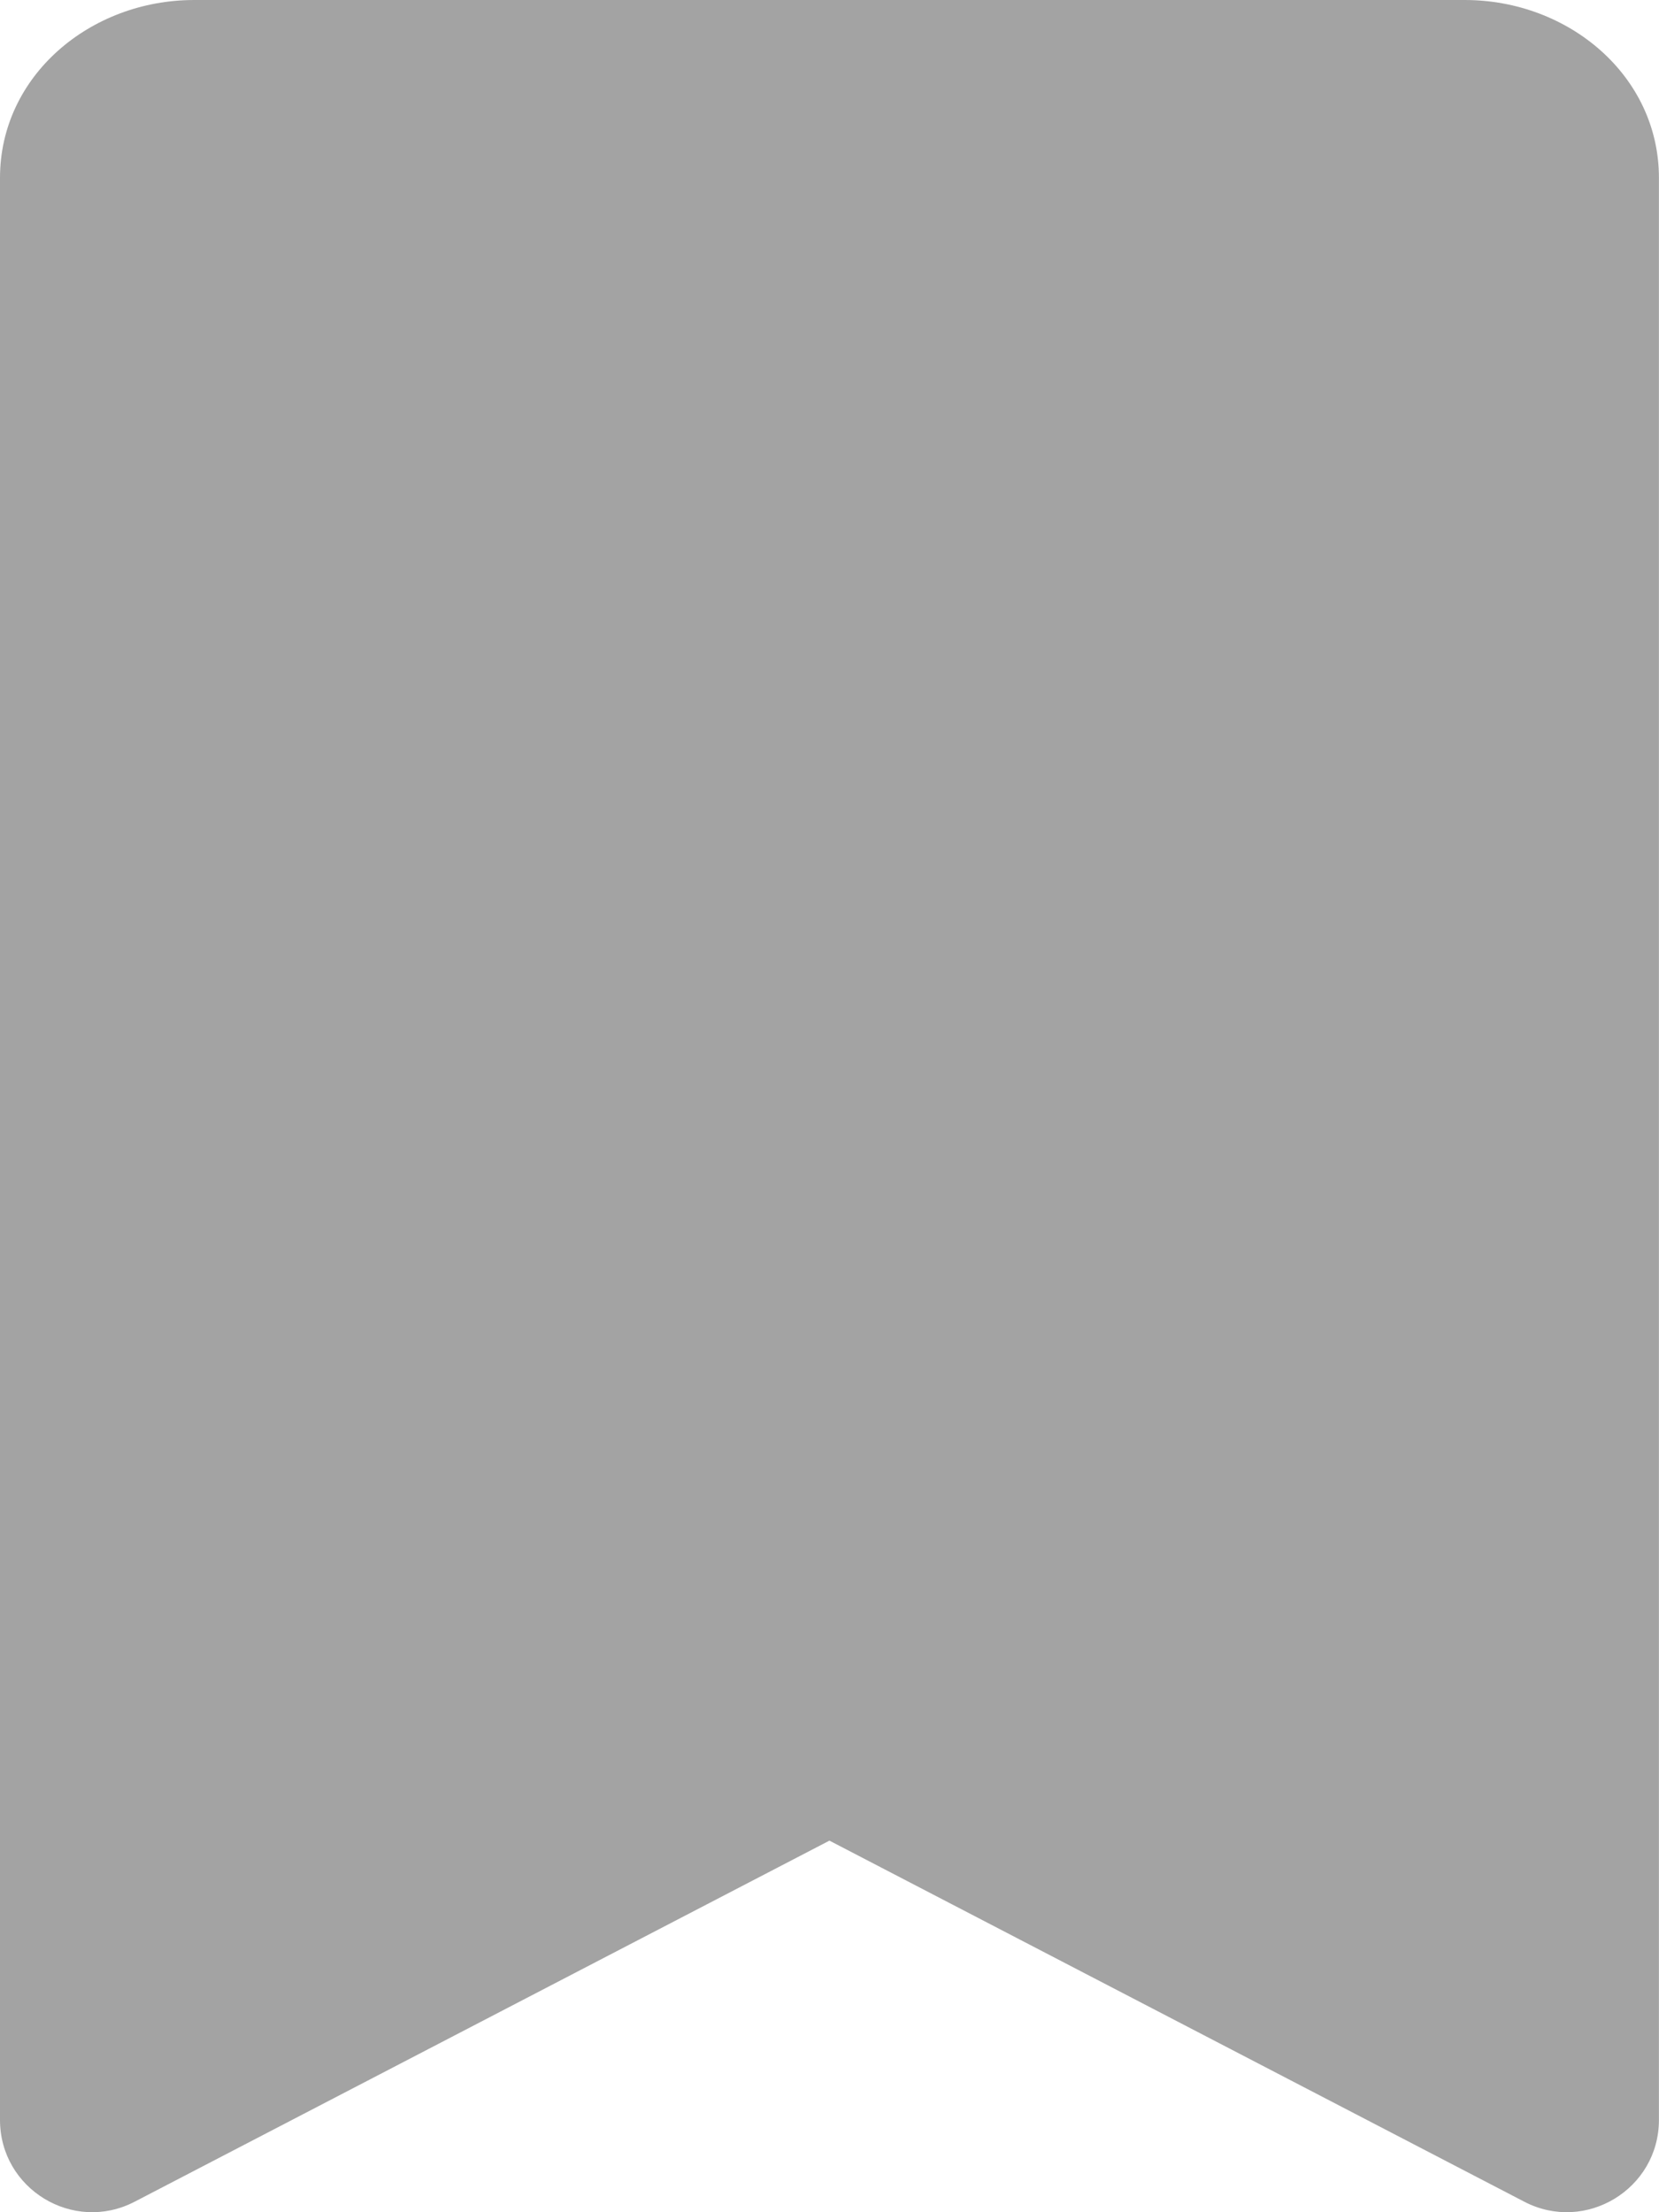 <svg width="24" height="32" viewBox="0 0 24 32" fill="none" xmlns="http://www.w3.org/2000/svg">
<path d="M1.948 31.848C1.06 32.309 0 31.665 0 30.665V2.573C0 1.096 1.305 0 2.809 0H21.19C22.694 0 23.999 1.096 23.999 2.573V30.665C23.999 31.665 22.938 32.309 22.051 31.848L11.999 26.625L1.948 31.848Z" fill="#A3A3A3"/>
</svg>
